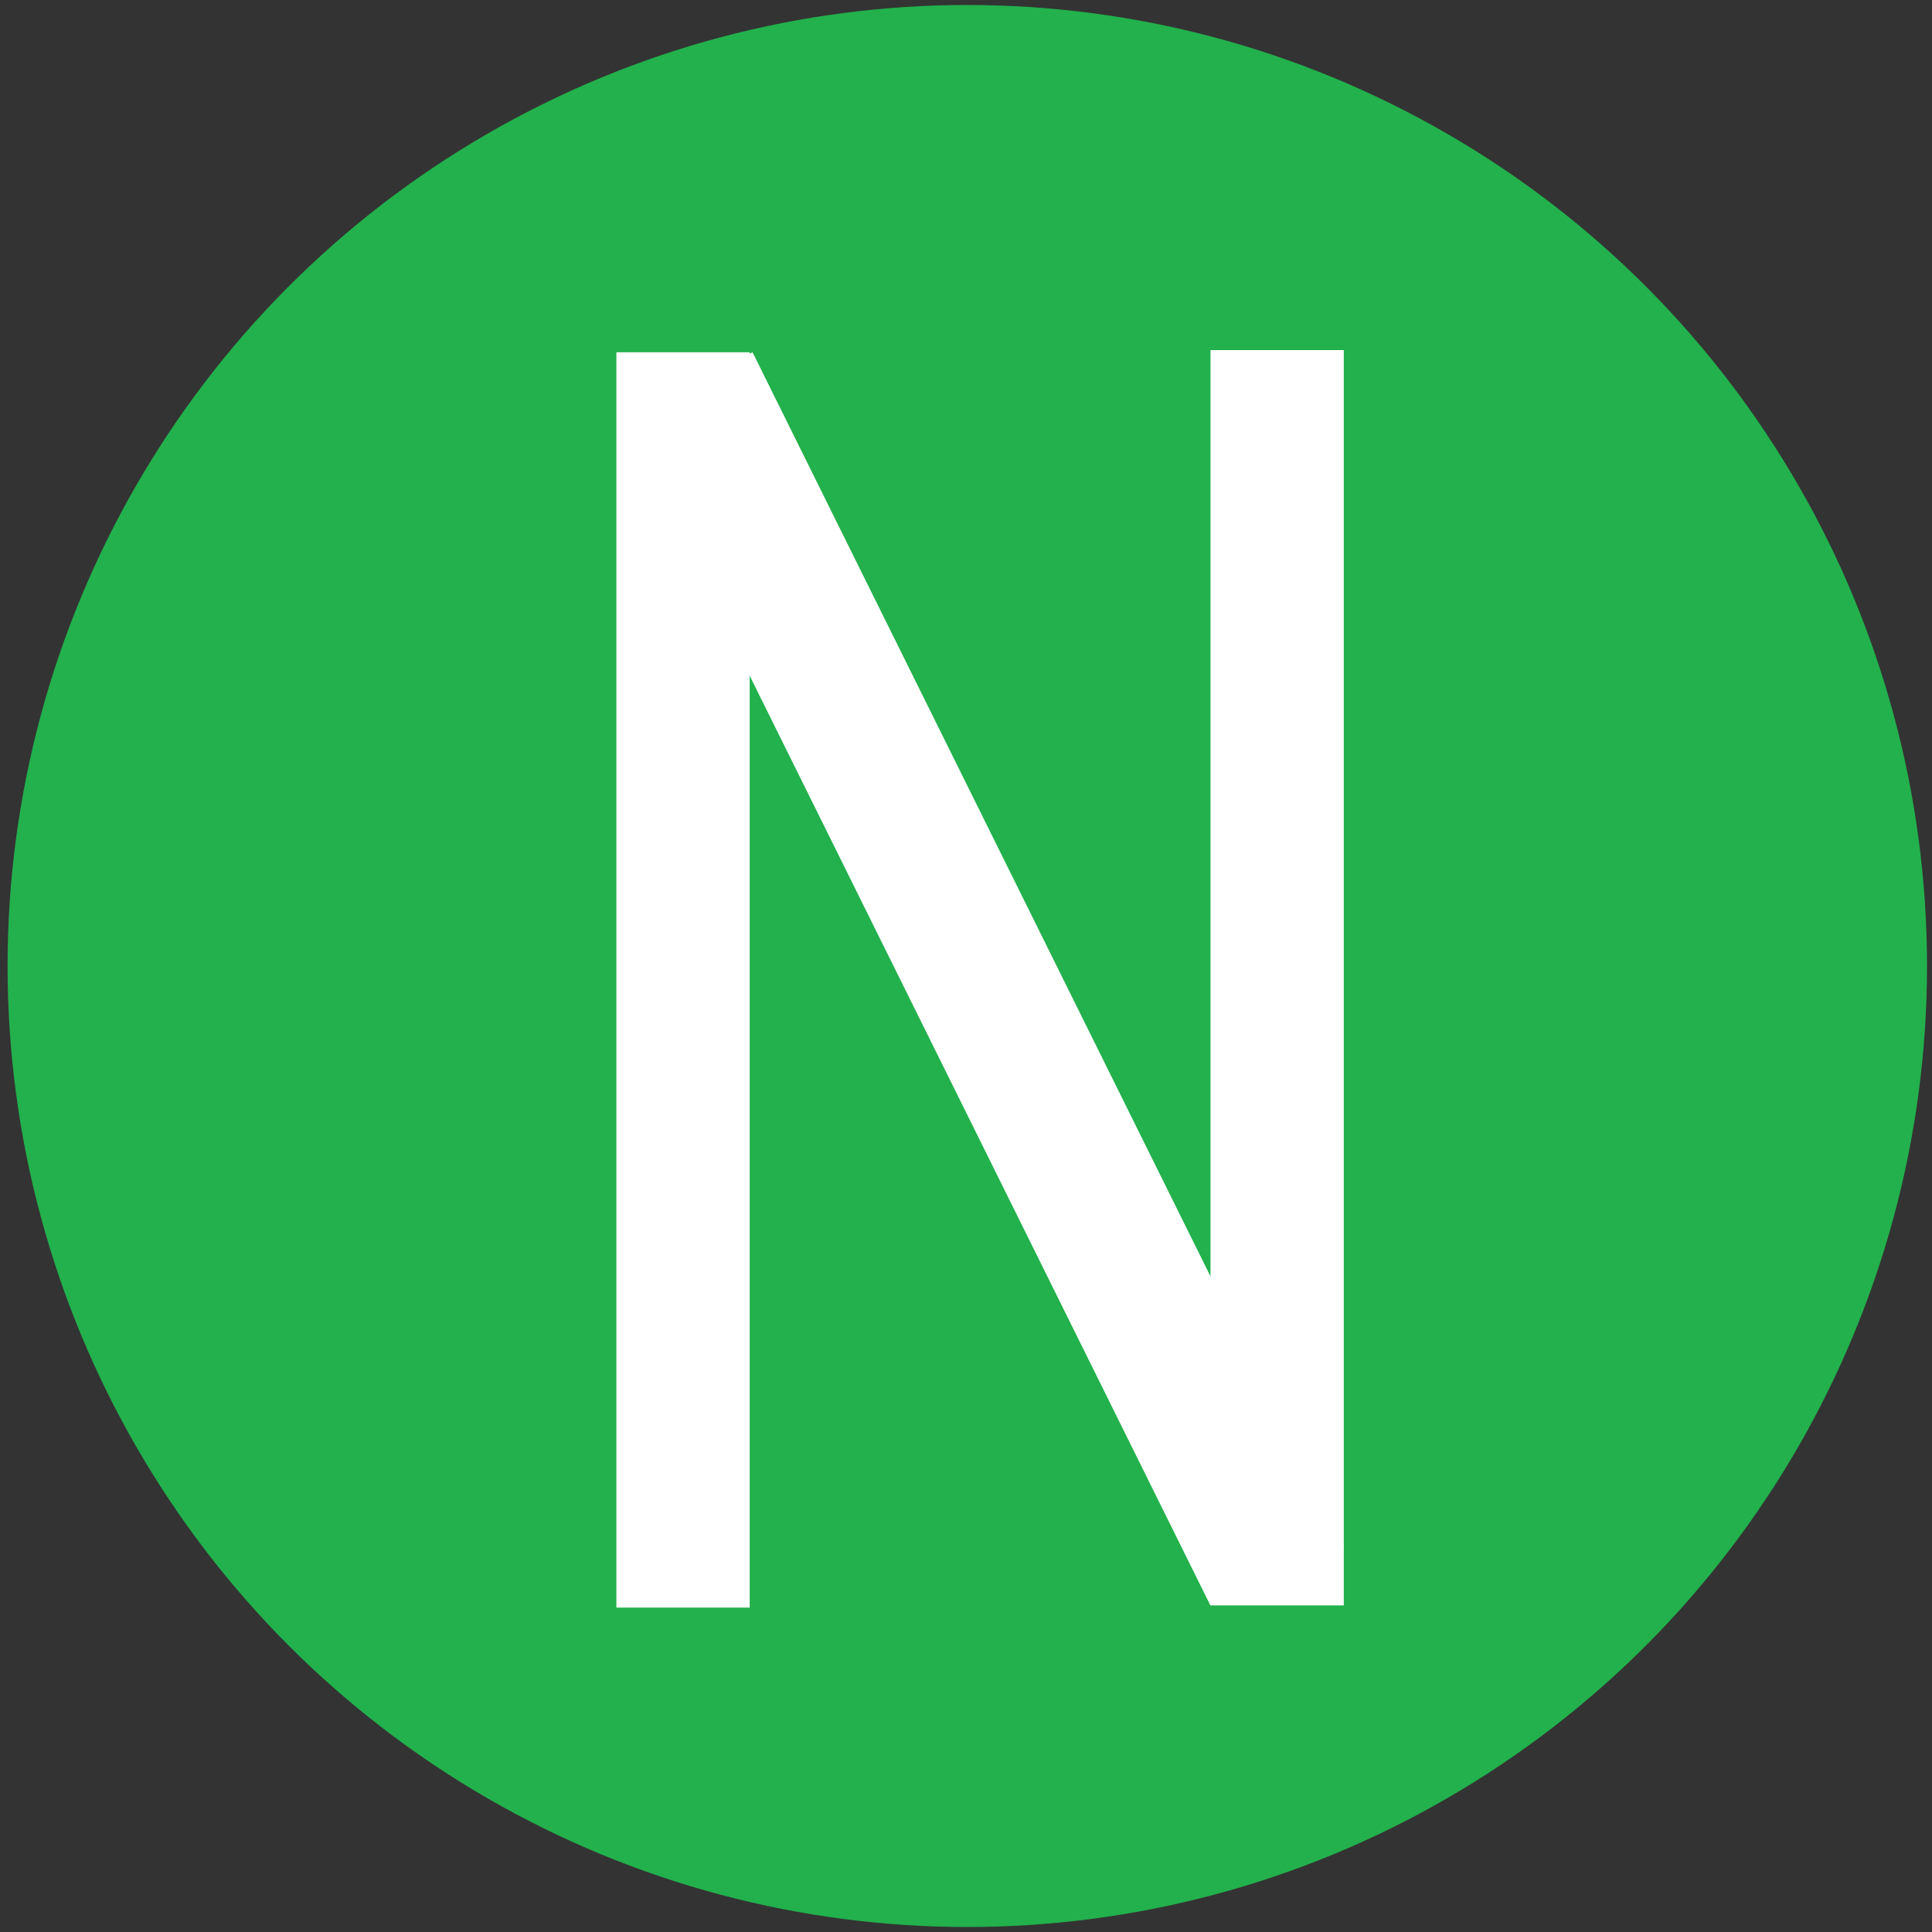 <!DOCTYPE svg PUBLIC "-//W3C//DTD SVG 1.1//EN" "http://www.w3.org/Graphics/SVG/1.1/DTD/svg11.dtd">
<svg xmlns="http://www.w3.org/2000/svg" width="24" height="24" viewBox="0 0 24 24" preserveAspectRatio="xMinYMid meet" overflow="visible">
  <rect x="0" y="0" width="24" height="24" fill="#333333" stroke="none"/>
  <ellipse
     style="fill:#22B14C;fill-opacity:1;stroke:none;stroke-width:1.103;stroke-opacity:1"
     cx="12.016"
     cy="12"
     rx="11.922"
     ry="11.938" />
  <g
     id="g4524"
     transform="translate(-2.031,-3.062)">
    <rect
       y="7.438"
       x="9.688"
       height="15.594"
       width="1.656"
       style="fill:#ffffff;fill-opacity:1;stroke:none;stroke-opacity:1" />
    <rect
       y="7.411"
       x="17.068"
       height="15.594"
       width="1.656"
       style="fill:#ffffff;fill-opacity:1;stroke:none;stroke-opacity:1" />
    <rect
       transform="matrix(0.913,-0.407,0.444,0.896,0,0)"
       y="11.437"
       x="5.084"
       height="16.547"
       width="1.818"
       style="fill:#ffffff;fill-opacity:1;stroke:none;stroke-width:1.079;stroke-opacity:1" />
  </g>
</svg>
